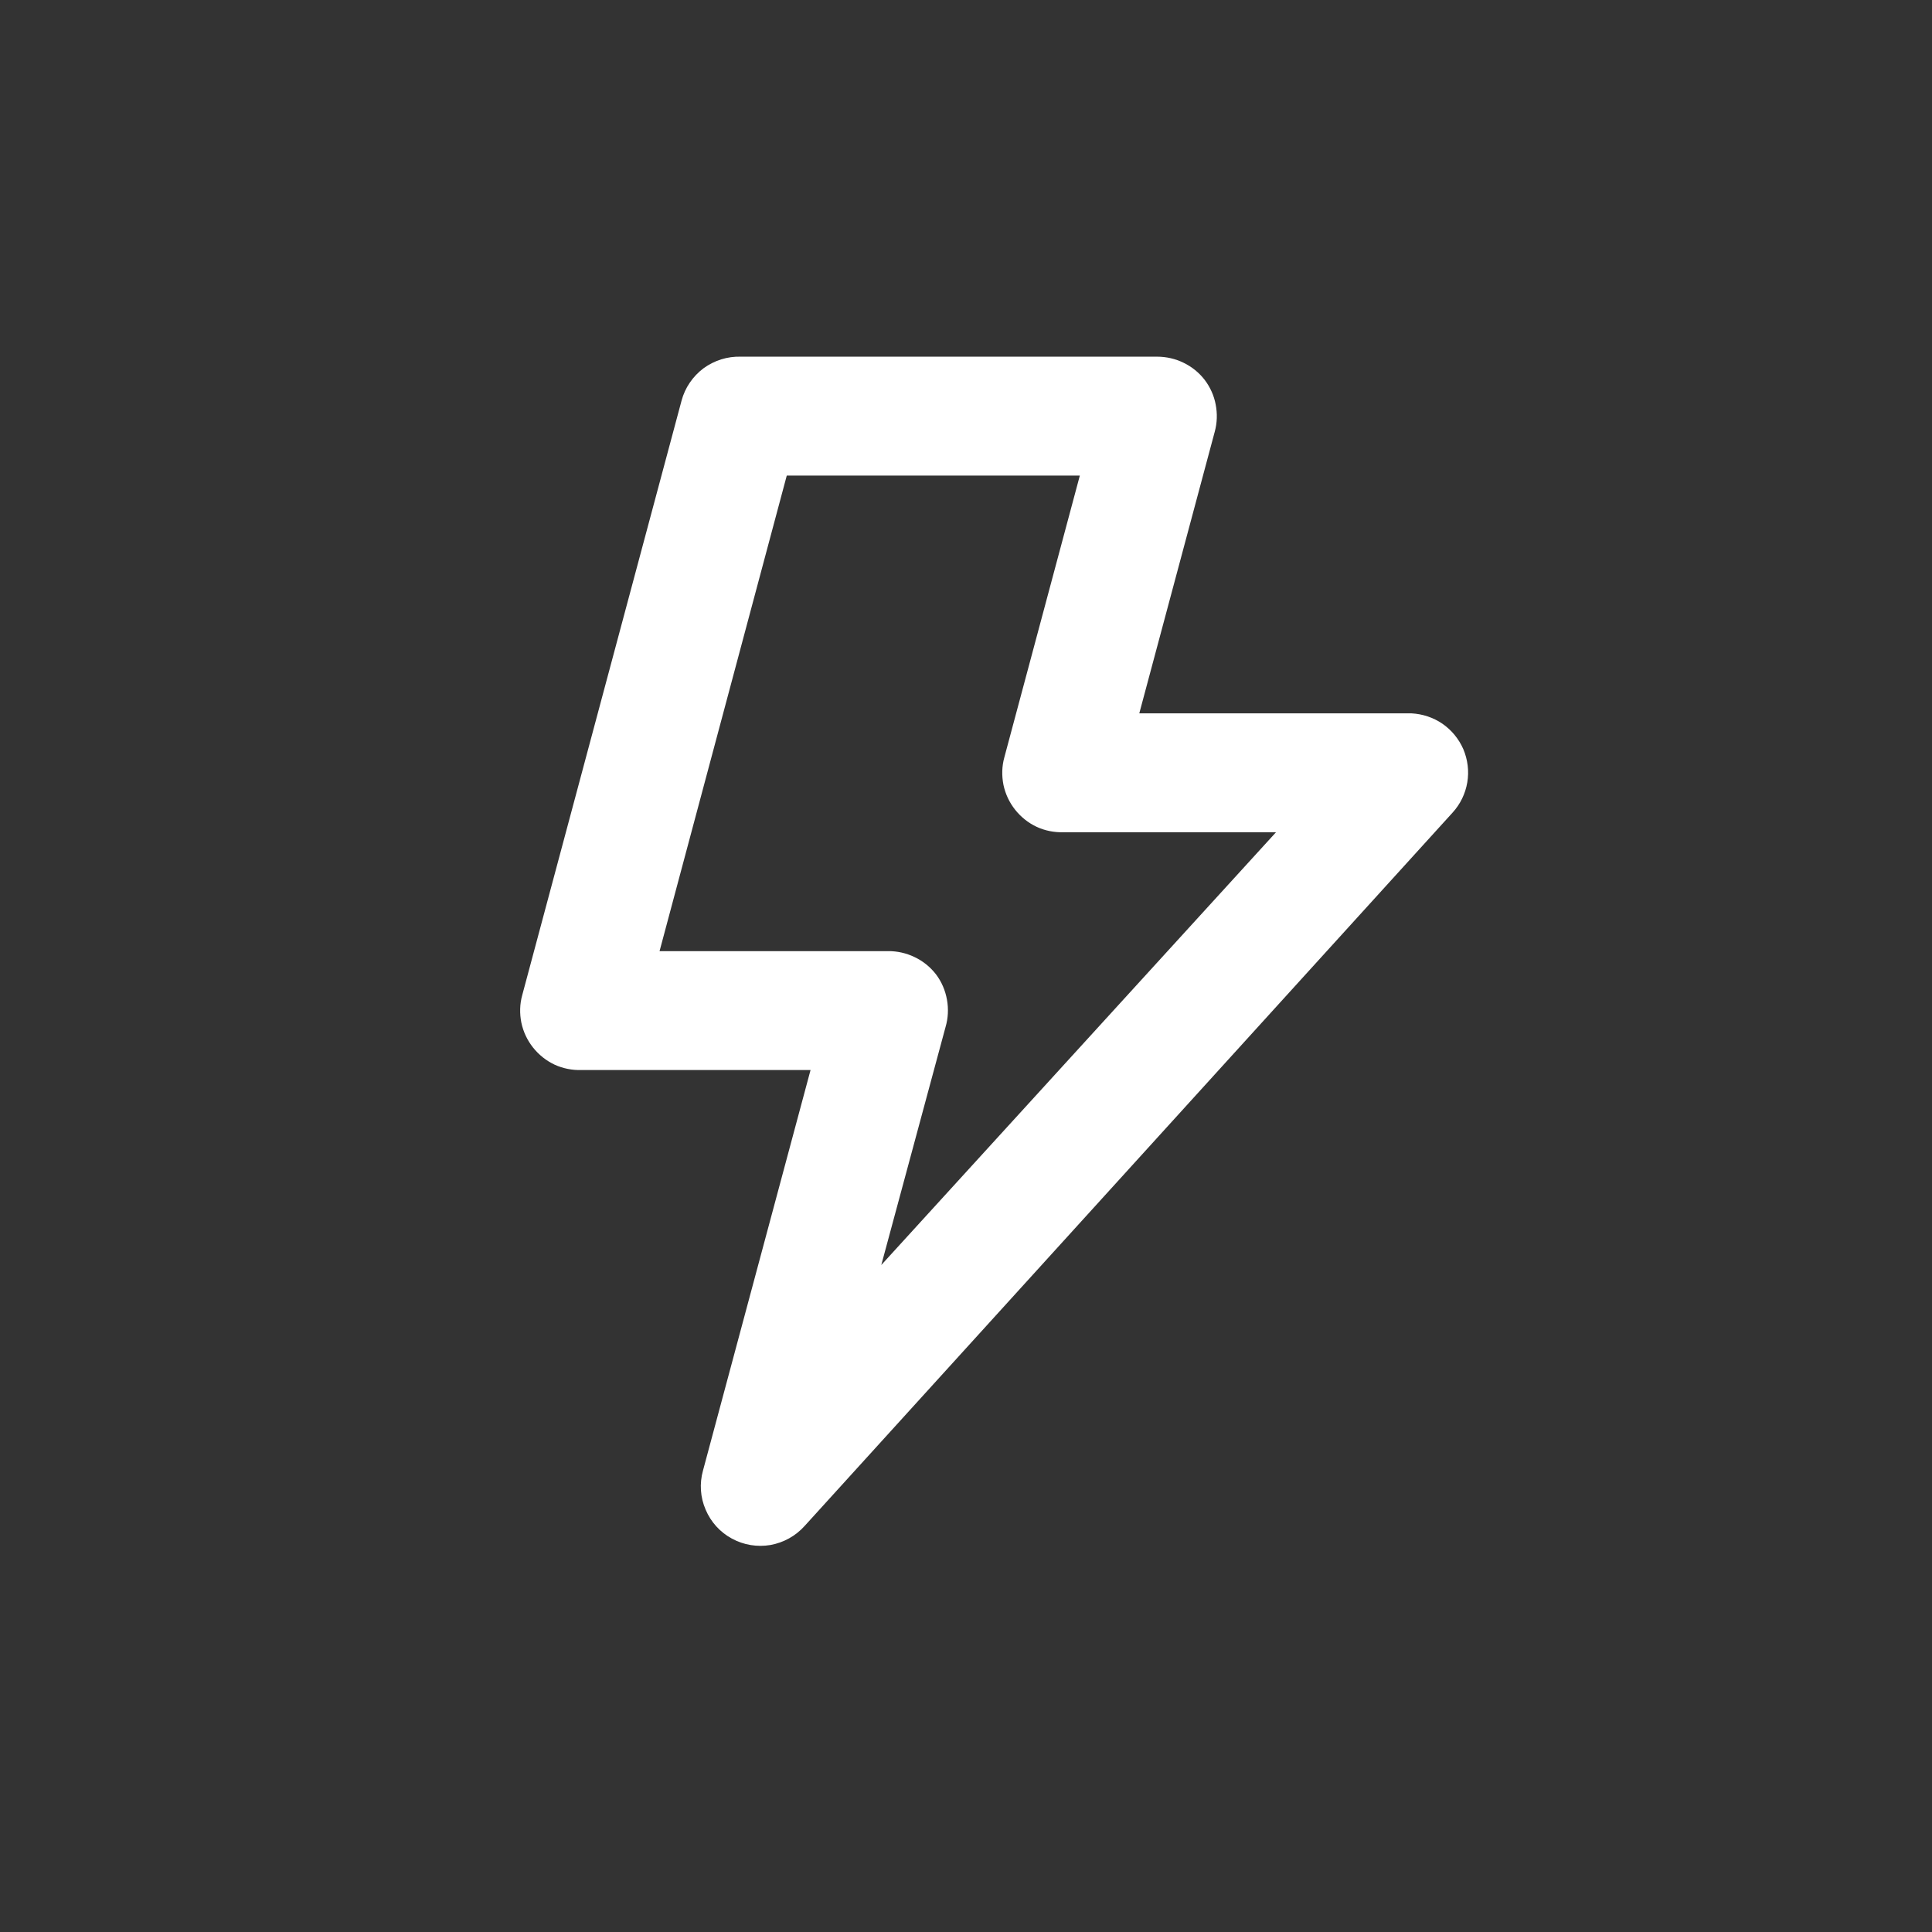 <svg width="13" height="13" viewBox="0 0 13 13" fill="none" xmlns="http://www.w3.org/2000/svg">
<rect x="0" y="0" width="13" height="13" fill="#333333" stroke="none"/>
<path d="M9.846 5.04C9.816 4.972 9.768 4.913 9.706 4.87C9.645 4.828 9.572 4.804 9.498 4.8H7.666L8.174 2.904C8.19 2.845 8.192 2.783 8.18 2.722C8.169 2.662 8.143 2.605 8.106 2.556C8.068 2.507 8.02 2.468 7.964 2.441C7.909 2.414 7.848 2.4 7.786 2.4H4.986C4.895 2.397 4.807 2.425 4.734 2.478C4.662 2.532 4.609 2.609 4.586 2.696L3.514 6.696C3.497 6.757 3.496 6.82 3.508 6.881C3.521 6.943 3.548 7 3.587 7.049C3.626 7.098 3.675 7.137 3.732 7.164C3.789 7.19 3.851 7.202 3.914 7.2H5.454L4.73 9.896C4.706 9.983 4.712 10.075 4.748 10.158C4.783 10.241 4.845 10.31 4.925 10.353C5.004 10.396 5.095 10.411 5.184 10.396C5.273 10.38 5.354 10.335 5.414 10.268L9.774 5.468C9.826 5.411 9.86 5.341 9.873 5.265C9.886 5.189 9.876 5.111 9.846 5.04ZM5.93 8.512L6.362 6.912C6.38 6.852 6.383 6.788 6.372 6.727C6.361 6.665 6.336 6.606 6.298 6.556C6.26 6.507 6.211 6.467 6.154 6.44C6.098 6.413 6.036 6.399 5.974 6.4H4.438L5.294 3.2H7.266L6.758 5.096C6.741 5.157 6.74 5.22 6.752 5.281C6.765 5.343 6.792 5.4 6.831 5.449C6.87 5.498 6.919 5.537 6.976 5.564C7.033 5.59 7.095 5.602 7.158 5.6H8.586L5.93 8.512Z" fill="white"/>
</svg>
